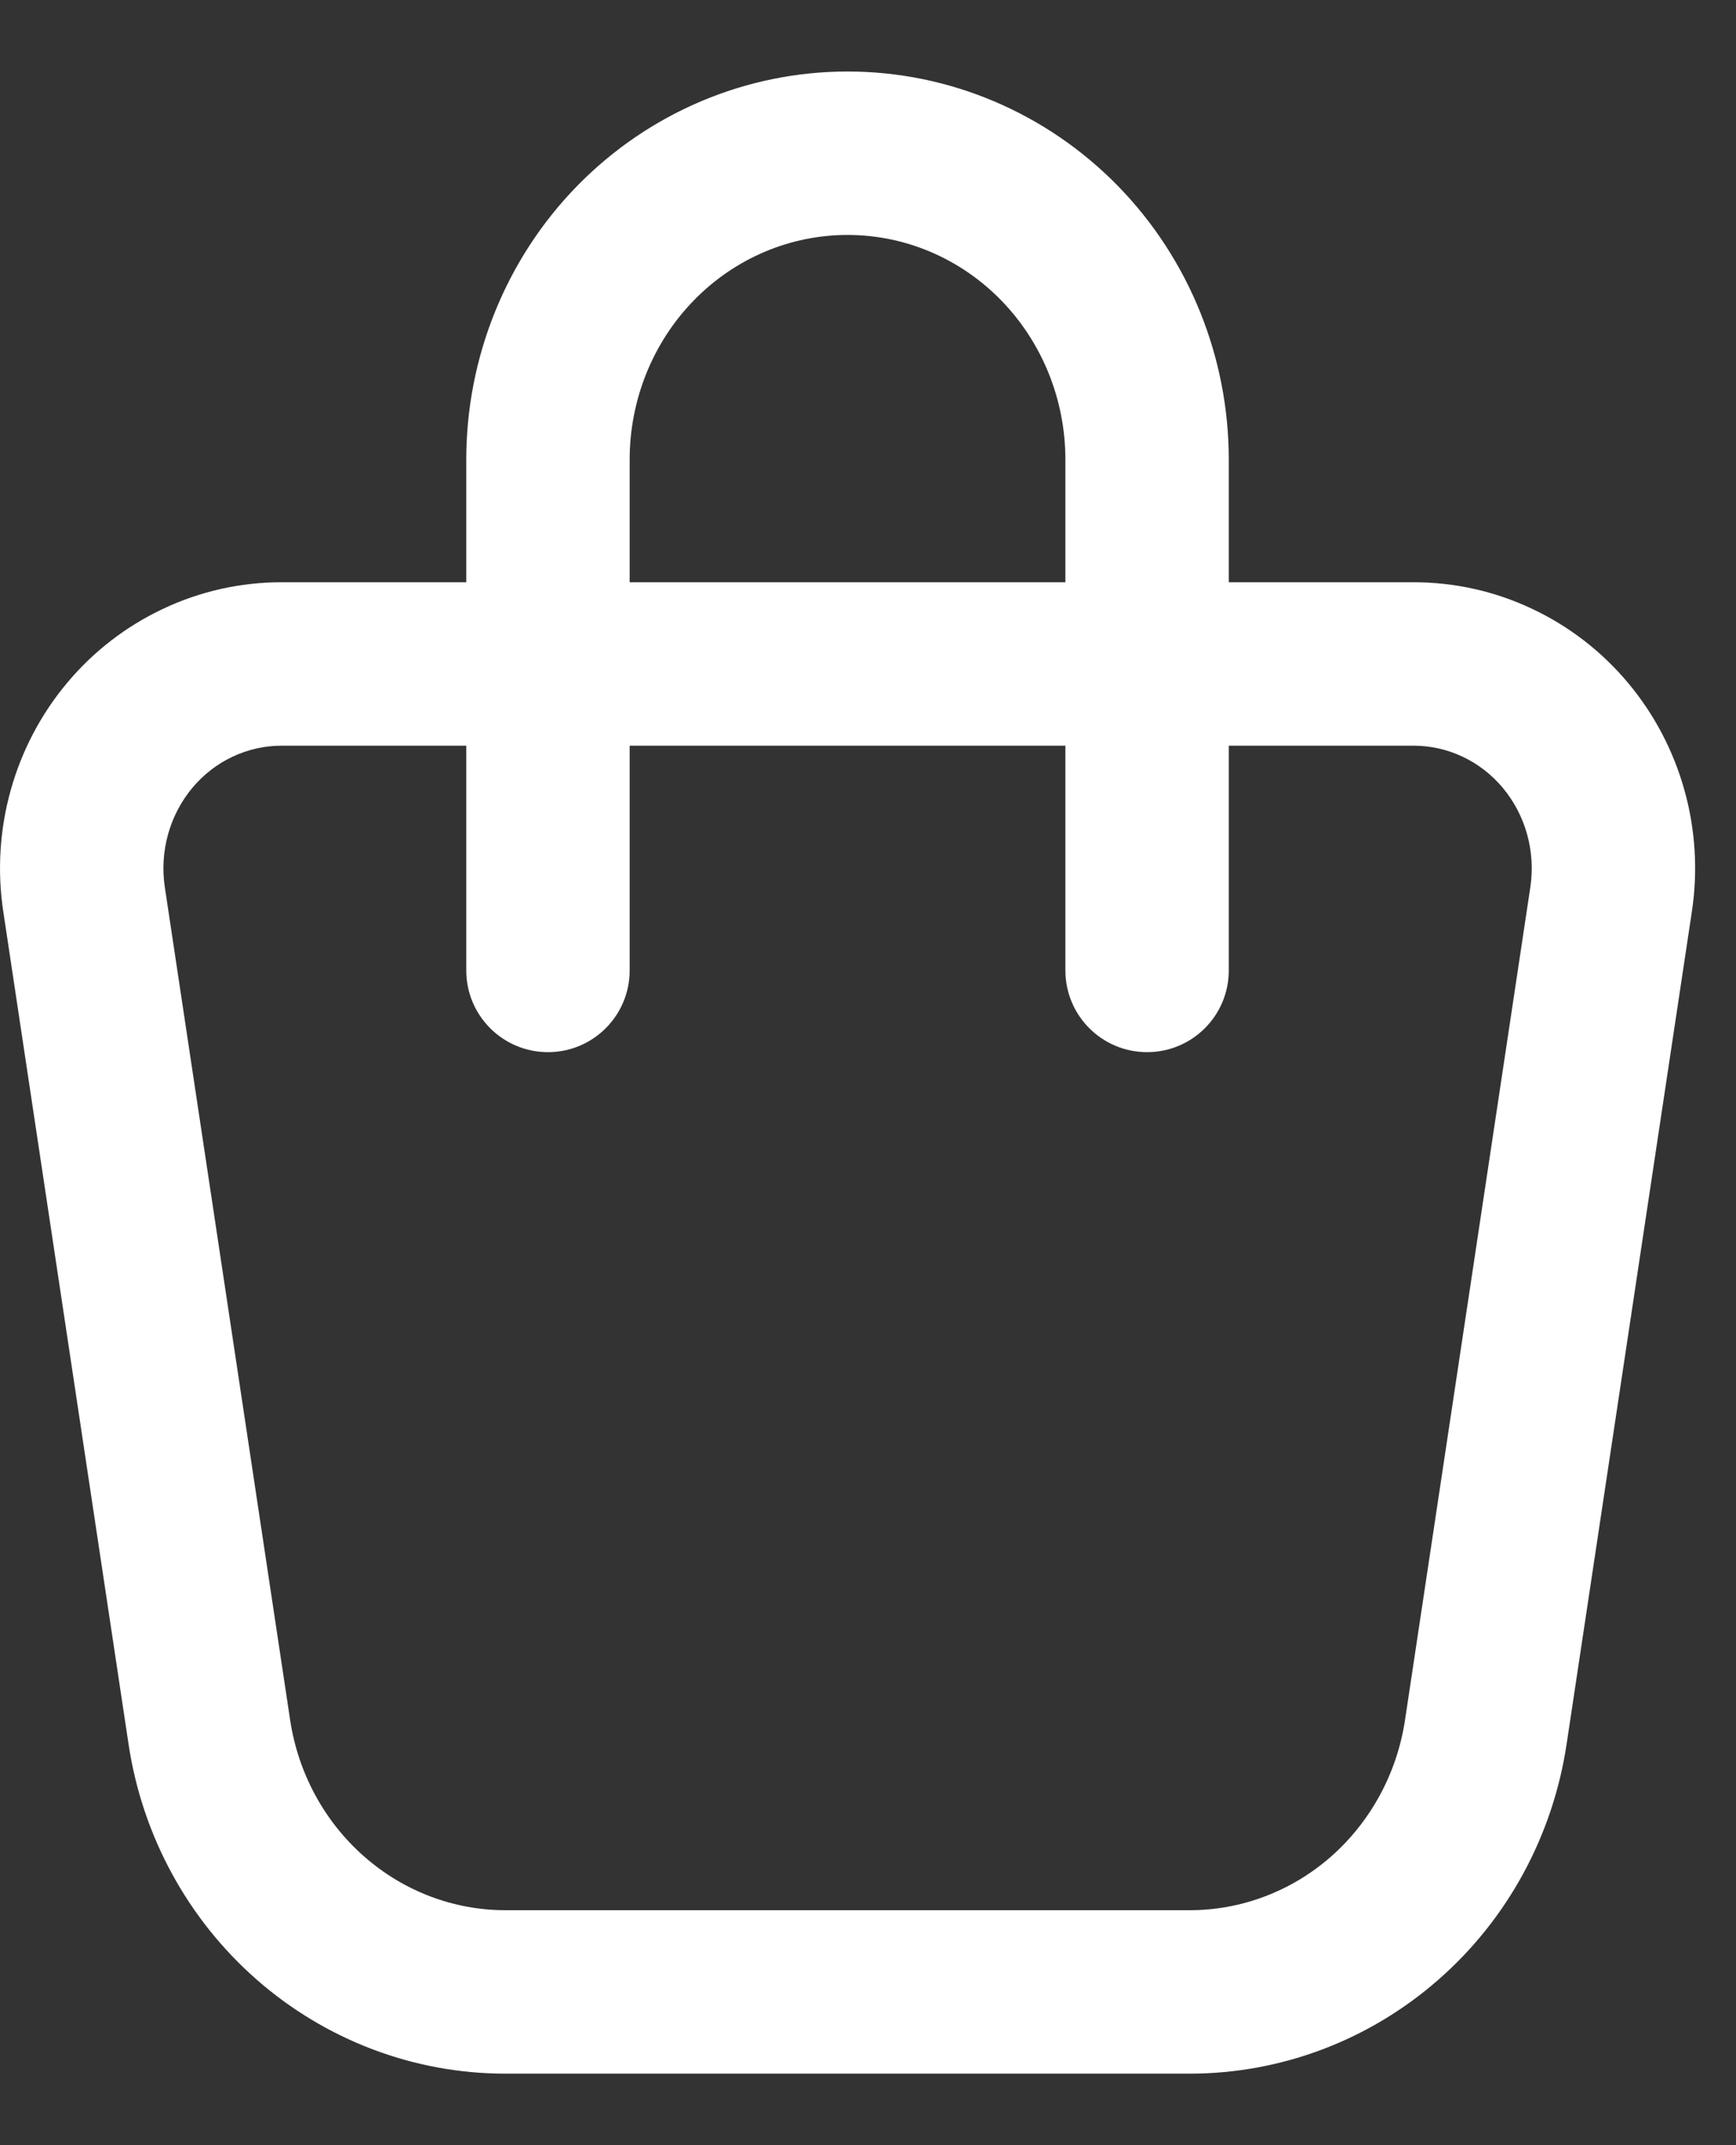 <svg width="17" height="21" viewBox="0 0 17 21" fill="none" xmlns="http://www.w3.org/2000/svg">
<rect x="0" y="0" width="17" height="21" fill="#333333" stroke="none"/>
<path fill-rule="evenodd" clip-rule="evenodd" d="M8.3 2.3C7.739 2.3 7.199 2.527 6.797 2.938C6.395 3.349 6.166 3.911 6.166 4.5V5.7H10.433V4.5C10.433 3.911 10.204 3.349 9.802 2.938C9.4 2.527 8.86 2.3 8.3 2.3ZM12.033 5.7V4.5C12.033 3.498 11.644 2.533 10.946 1.819C10.247 1.105 9.296 0.7 8.3 0.7C7.303 0.7 6.352 1.105 5.653 1.819C4.955 2.533 4.566 3.498 4.566 4.5V5.7H2.756M4.566 7.3H2.756C2.592 7.3 2.43 7.336 2.279 7.407C2.129 7.477 1.994 7.581 1.884 7.712C1.775 7.843 1.693 7.997 1.646 8.166C1.599 8.334 1.588 8.511 1.614 8.685C1.614 8.685 1.614 8.685 1.614 8.685L2.841 16.837C2.92 17.361 3.179 17.835 3.567 18.175C3.954 18.515 4.445 18.7 4.949 18.7C4.949 18.7 4.949 18.7 4.949 18.7H11.65C12.154 18.7 12.645 18.516 13.033 18.176C13.421 17.835 13.68 17.361 13.759 16.837L14.986 8.685C15.012 8.511 15.001 8.334 14.954 8.166C14.907 7.997 14.825 7.843 14.716 7.712C14.606 7.581 14.471 7.477 14.321 7.407C14.171 7.336 14.008 7.3 13.844 7.3H12.033V9.5C12.033 9.942 11.675 10.3 11.233 10.3C10.791 10.3 10.433 9.942 10.433 9.5V7.3H6.166V9.5C6.166 9.942 5.808 10.3 5.366 10.3C4.924 10.3 4.566 9.942 4.566 9.5V7.3ZM12.033 5.7H13.844C13.844 5.7 13.844 5.7 13.844 5.7C14.244 5.7 14.639 5.788 15.001 5.959C15.363 6.129 15.684 6.376 15.941 6.683C16.199 6.99 16.387 7.349 16.495 7.735C16.603 8.121 16.628 8.526 16.568 8.923L15.341 17.075C15.341 17.075 15.341 17.075 15.341 17.075C15.207 17.968 14.764 18.786 14.088 19.378C13.412 19.972 12.547 20.3 11.65 20.3C11.65 20.3 11.65 20.3 11.65 20.3H4.949C4.052 20.3 3.188 19.971 2.512 19.378C1.836 18.785 1.393 17.968 1.259 17.075C1.259 17.075 1.259 17.075 1.259 17.075L0.032 8.923C-0.028 8.527 -0.003 8.121 0.105 7.735C0.213 7.349 0.401 6.99 0.659 6.683C0.916 6.376 1.237 6.129 1.599 5.959C1.961 5.788 2.356 5.7 2.756 5.7" fill="white"/>
</svg>
